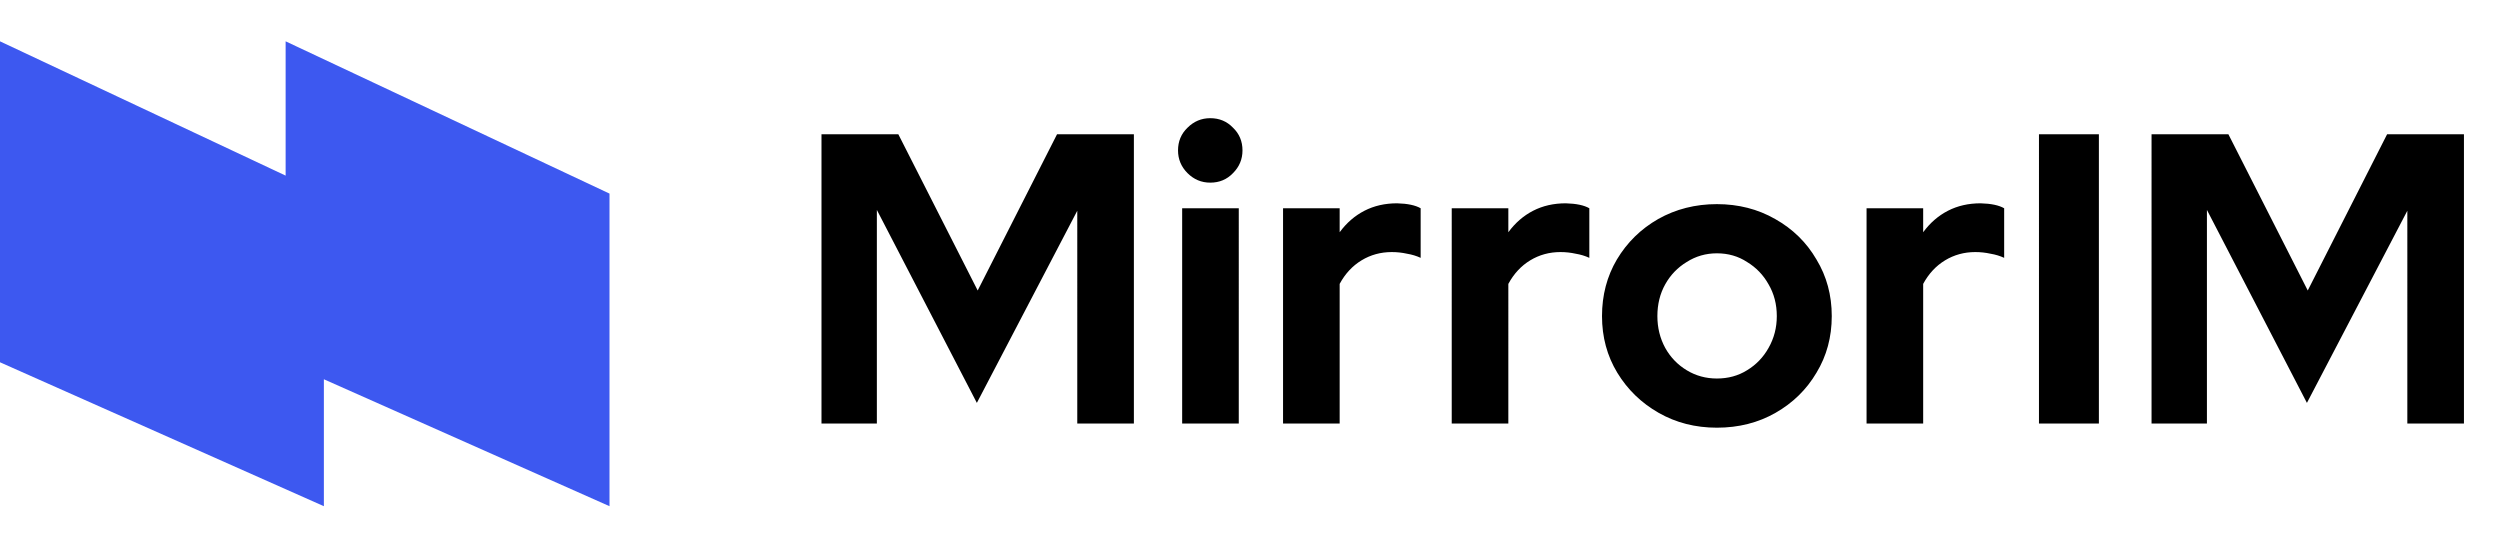 <svg xmlns="http://www.w3.org/2000/svg" fill="none" viewBox="0 0 242 53">
  <g clip-path="url(#a)">
    <path fill="#3D58F0" d="M59 18.74 27.649 4v13L0 4v31.068L31.351 49V36.713L59 49V18.74Z"/>
  </g>
  <path fill="#000" d="M79.52 41V13h7.44l7.68 15.12L102.32 13h7.44v28h-5.48V20.4L94.56 39l-9.68-18.68V41h-5.36Zm34.913 0V20.16h5.48V41h-5.48Zm2.72-23.32c-.853 0-1.586-.307-2.2-.92-.613-.613-.92-1.347-.92-2.2 0-.88.307-1.613.92-2.2.614-.613 1.347-.92 2.2-.92.88 0 1.614.307 2.2.92.614.587.92 1.32.92 2.2 0 .853-.306 1.587-.92 2.2-.586.613-1.32.92-2.2.92ZM124.199 41V20.16h5.48v2.32c.667-.907 1.467-1.6 2.4-2.08.933-.48 1.987-.72 3.16-.72 1.013.027 1.773.187 2.28.48v4.8c-.4-.187-.84-.32-1.32-.4-.48-.107-.973-.16-1.48-.16-1.067 0-2.04.267-2.92.8-.88.533-1.587 1.293-2.12 2.28V41h-5.48Zm16.328 0V20.16h5.48v2.32c.667-.907 1.467-1.6 2.4-2.08.934-.48 1.987-.72 3.16-.72 1.014.027 1.774.187 2.28.48v4.8c-.4-.187-.84-.32-1.32-.4-.48-.107-.973-.16-1.48-.16-1.066 0-2.04.267-2.92.8-.88.533-1.586 1.293-2.12 2.28V41h-5.48Zm25.668.4c-2.08 0-3.96-.48-5.64-1.44-1.68-.96-3.013-2.253-4-3.88-.987-1.627-1.48-3.453-1.48-5.48 0-2.027.48-3.853 1.44-5.48.987-1.653 2.32-2.96 4-3.92 1.707-.96 3.6-1.44 5.68-1.44 2.08 0 3.96.48 5.64 1.44 1.707.96 3.04 2.267 4 3.92.987 1.627 1.48 3.453 1.48 5.48 0 2.027-.493 3.853-1.48 5.48-.96 1.627-2.28 2.92-3.96 3.88-1.68.96-3.573 1.44-5.68 1.44Zm0-4.76c1.093 0 2.067-.267 2.92-.8.88-.533 1.573-1.253 2.08-2.16.533-.933.8-1.96.8-3.08 0-1.147-.267-2.173-.8-3.08-.507-.907-1.2-1.627-2.08-2.16-.853-.56-1.827-.84-2.92-.84-1.067 0-2.04.28-2.92.84-.88.533-1.573 1.253-2.08 2.16-.507.907-.76 1.933-.76 3.08 0 1.12.253 2.147.76 3.08.507.907 1.2 1.627 2.08 2.16.88.533 1.853.8 2.92.8ZM180.683 41V20.16h5.48v2.32c.667-.907 1.467-1.6 2.4-2.08.934-.48 1.987-.72 3.16-.72 1.014.027 1.774.187 2.28.48v4.8c-.4-.187-.84-.32-1.32-.4-.48-.107-.973-.16-1.48-.16-1.066 0-2.04.267-2.92.8-.88.533-1.586 1.293-2.12 2.28V41h-5.48Zm16.689 0V13h5.8v28h-5.8Zm10.898 0V13h7.44l7.68 15.12L231.07 13h7.44v28h-5.48V20.4L223.31 39l-9.68-18.68V41h-5.36Z"/>
  <defs>
    <clipPath id="a">
      <path fill="#fff" d="M0 4h59v45H0z"/>
    </clipPath>
  </defs>
</svg>

